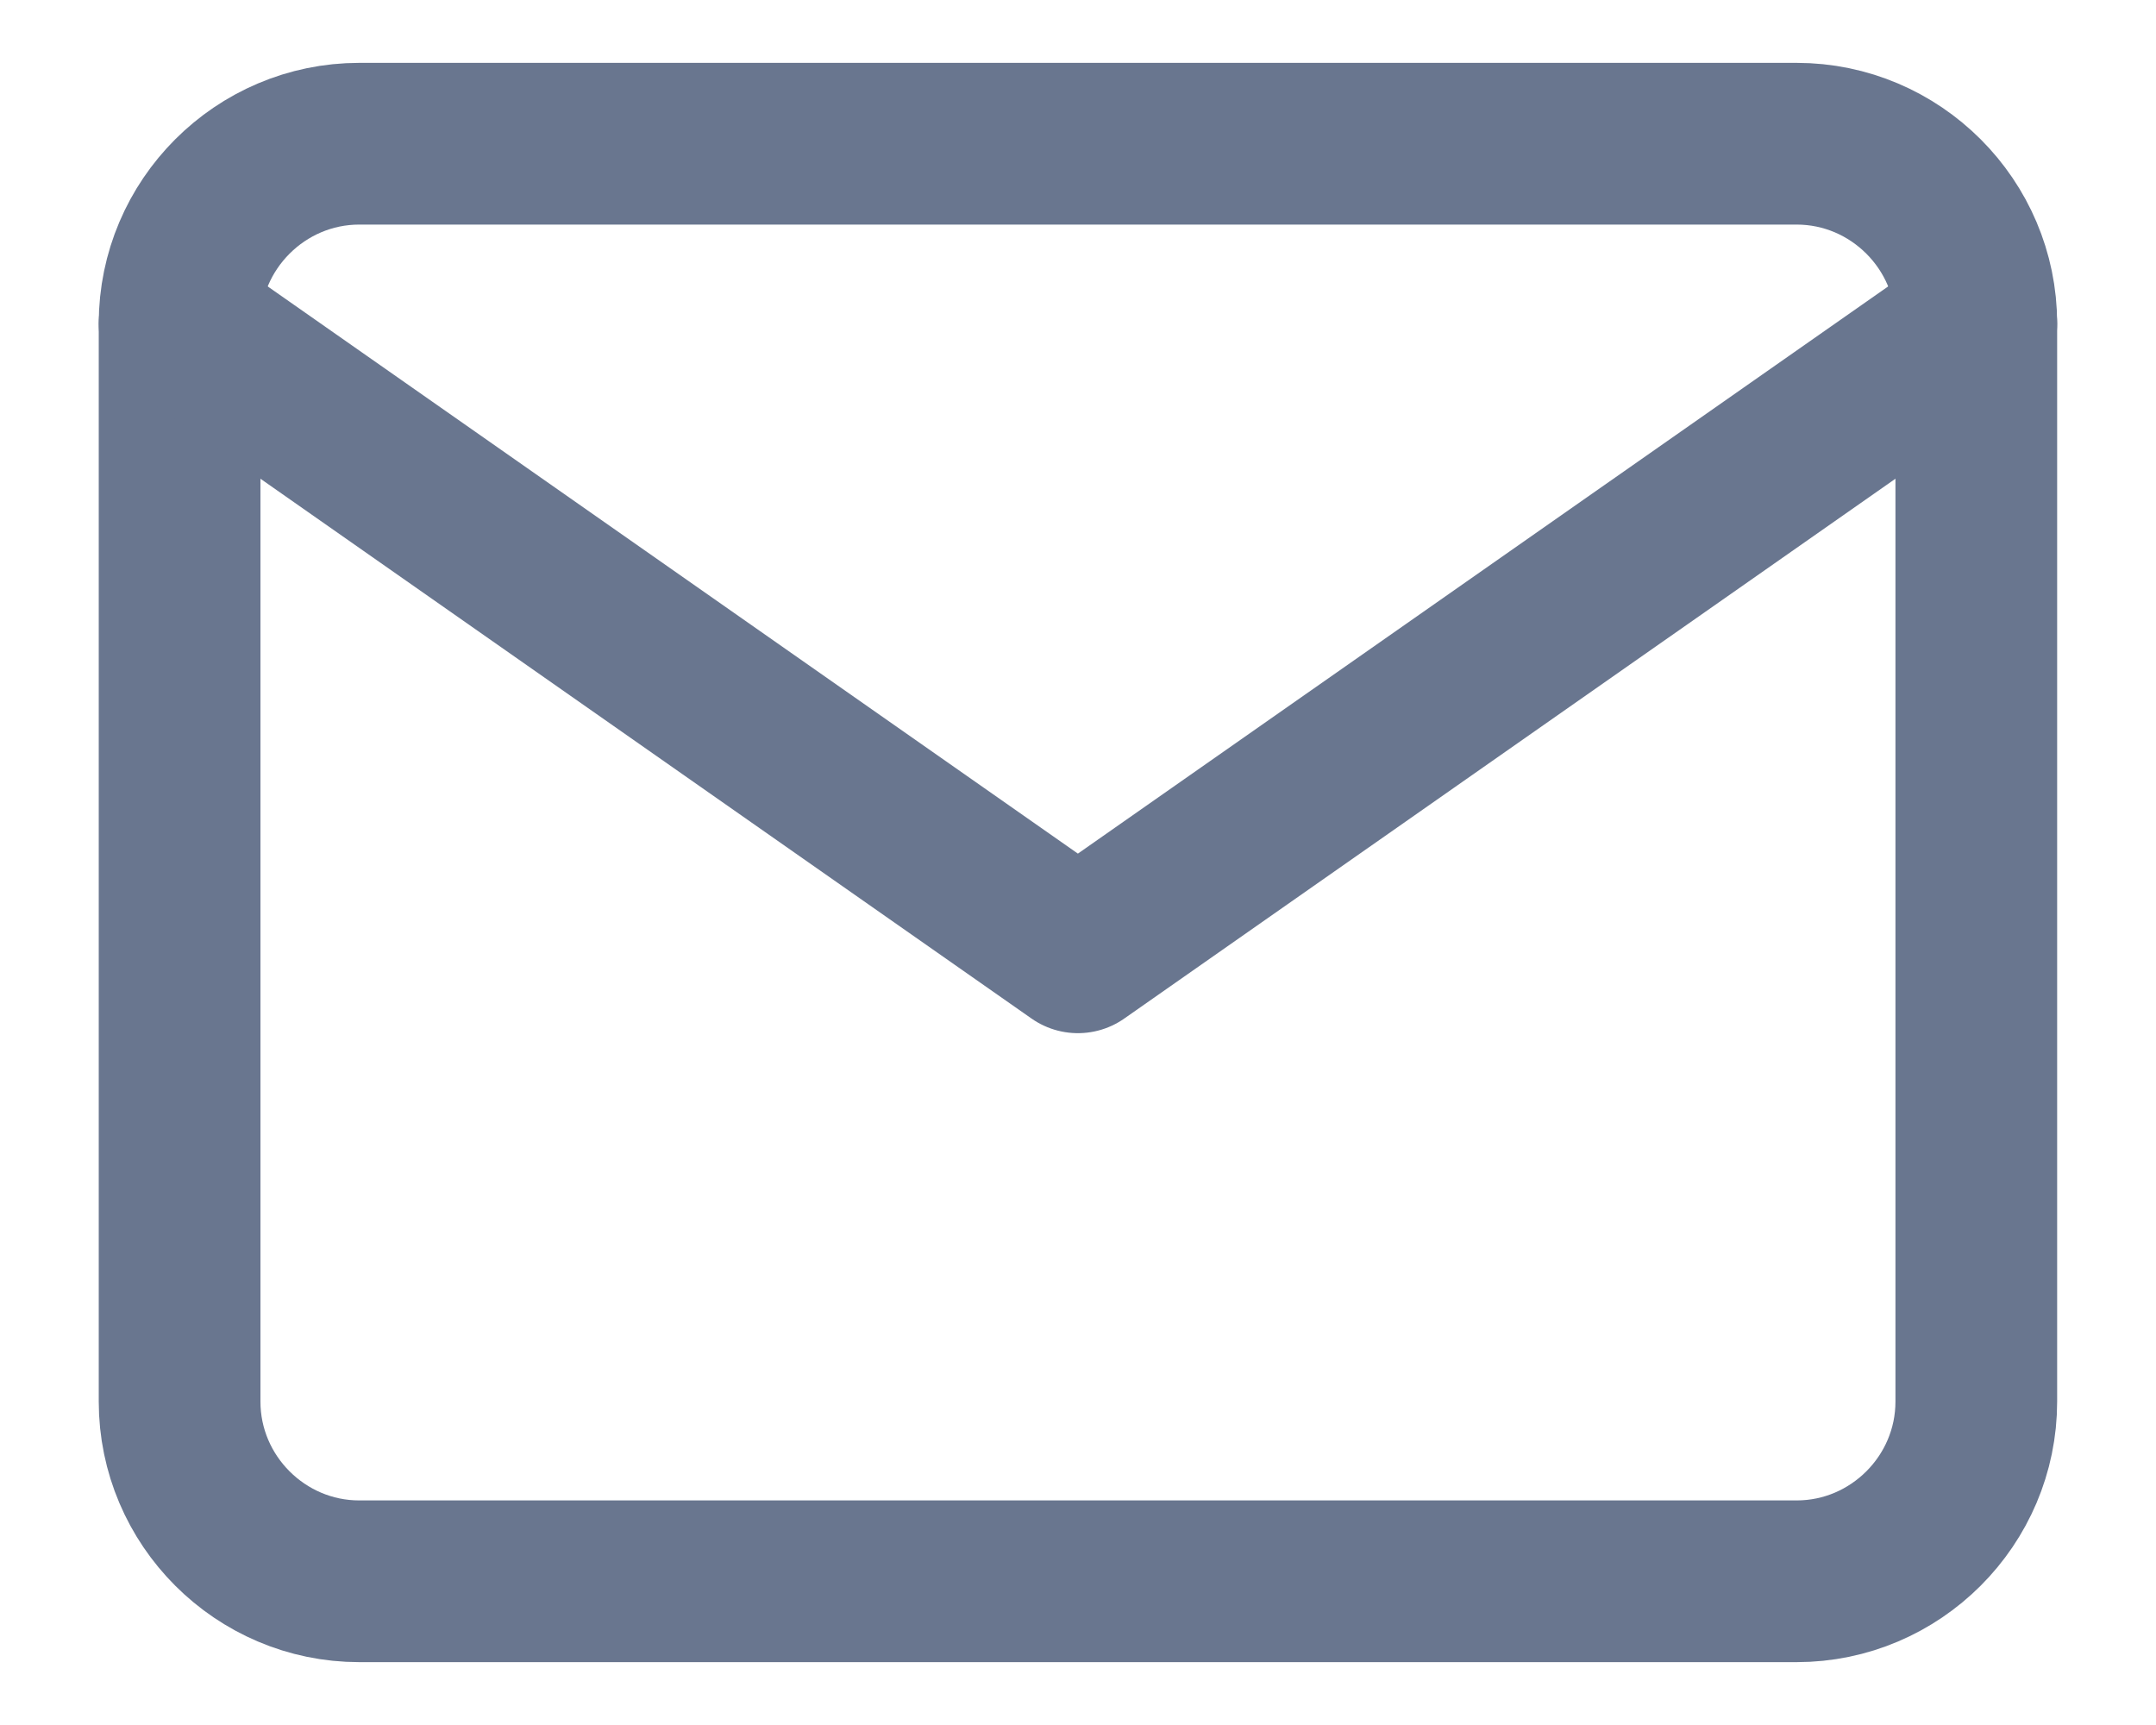 <svg width="20" height="16" fill="none"><path d="M3.333 1.333h13.333c.917 0 1.667.75 1.667 1.667v10c0 .917-.75 1.667-1.667 1.667H3.333c-.917 0-1.667-.75-1.667-1.667V3c0-.917.75-1.667 1.667-1.667Z" stroke="#69768F" stroke-width="1.5" stroke-linecap="round" stroke-linejoin="round"/><path d="M18.333 3 9.999 8.833 1.666 3" stroke="#69768F" stroke-width="1.5" stroke-linecap="round" stroke-linejoin="round"/></svg>